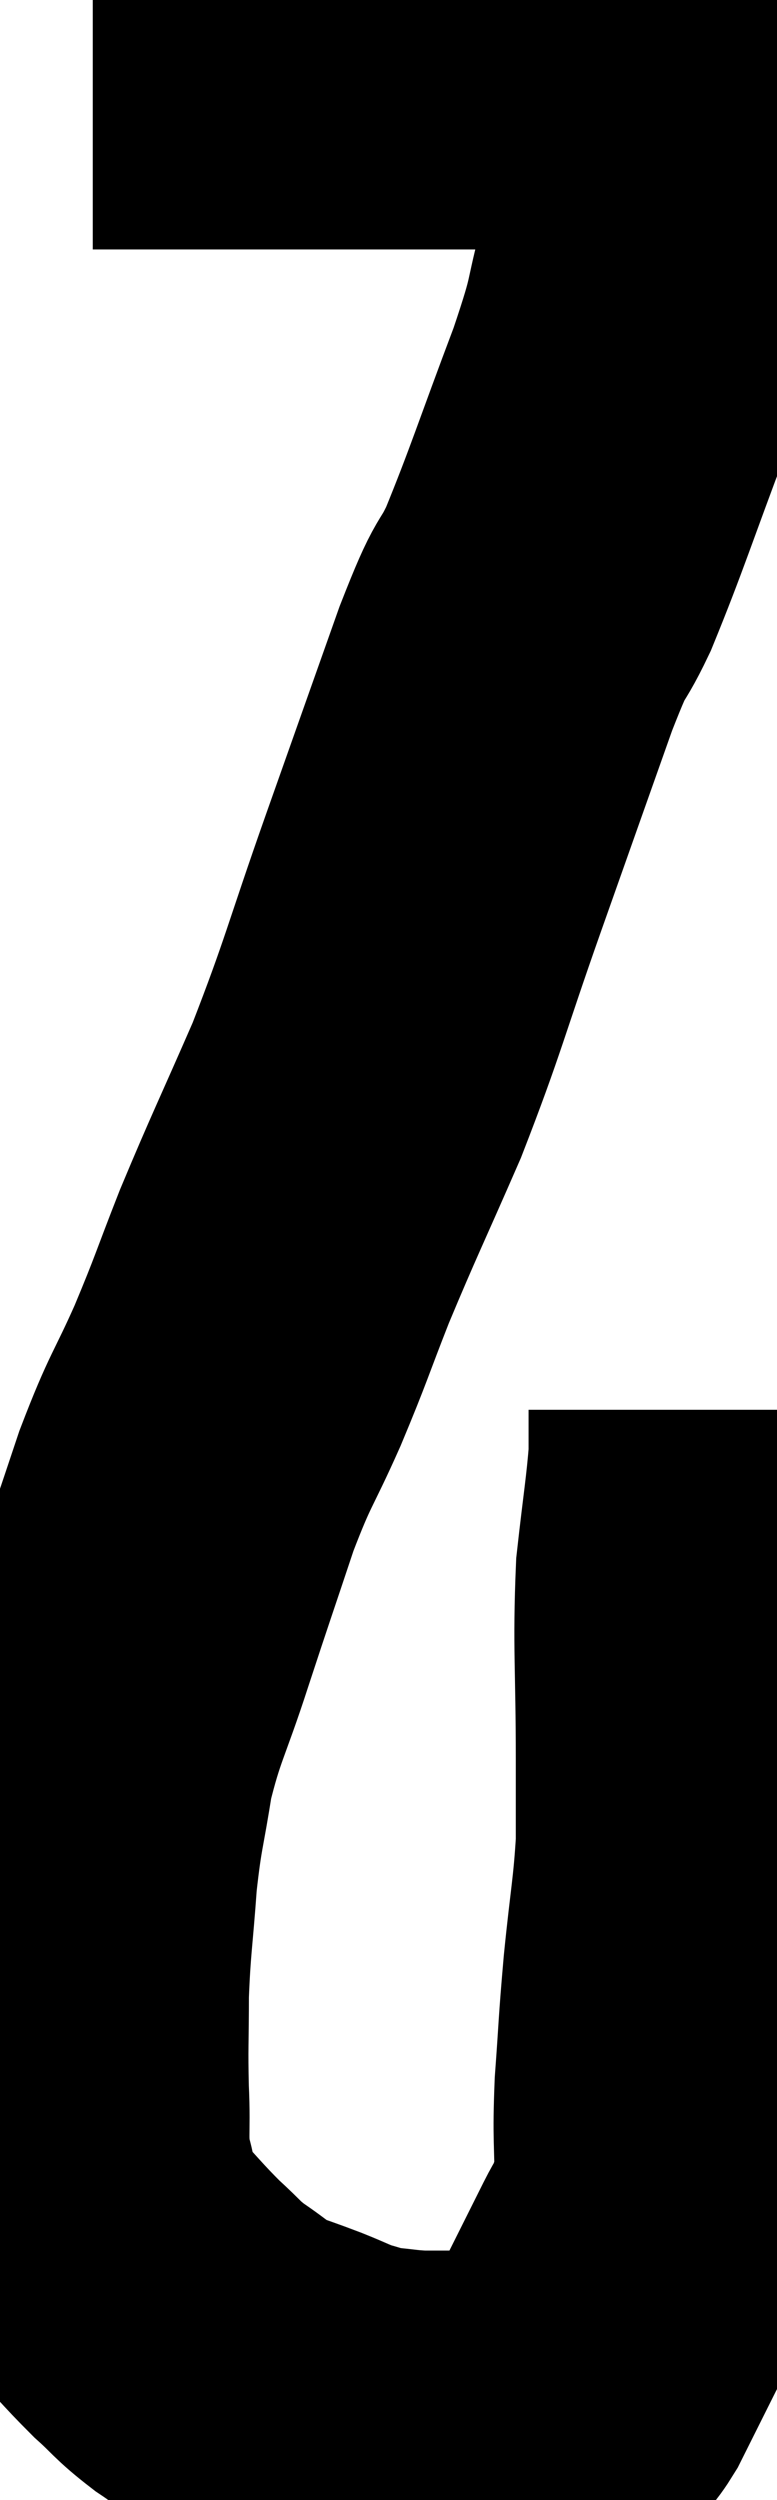 <svg xmlns="http://www.w3.org/2000/svg" viewBox="15.553 5.887 10.947 35.207" width="10.947" height="35.207"><path d="M 16.86 6.9 C 17.31 6.9, 17.31 6.9, 17.76 6.9 C 18.21 6.9, 18.12 6.9, 18.66 6.9 C 19.29 6.9, 19.23 6.9, 19.92 6.9 C 20.67 6.9, 20.805 6.9, 21.42 6.9 C 21.9 6.9, 21.87 6.9, 22.38 6.9 C 22.92 6.9, 23.04 6.9, 23.46 6.9 C 23.76 6.9, 23.85 6.9, 24.06 6.9 C 24.18 6.9, 24.24 6.9, 24.3 6.9 C 24.3 6.9, 24.225 6.9, 24.3 6.9 C 24.45 6.9, 24.495 6.87, 24.6 6.9 C 24.66 6.96, 24.675 6.945, 24.72 7.02 C 24.75 7.11, 24.72 6.99, 24.78 7.2 C 24.87 7.53, 24.915 7.545, 24.96 7.86 C 24.96 8.16, 25.005 8.025, 24.96 8.46 C 24.87 9.03, 24.945 8.88, 24.78 9.6 C 24.54 10.47, 24.675 10.23, 24.3 11.34 C 23.79 12.69, 23.685 13.05, 23.28 14.04 C 22.98 14.67, 23.085 14.265, 22.68 15.3 C 22.17 16.74, 22.185 16.695, 21.66 18.18 C 21.12 19.71, 21.105 19.89, 20.58 21.24 C 20.07 22.41, 19.98 22.575, 19.56 23.58 C 19.23 24.42, 19.245 24.435, 18.9 25.26 C 18.54 26.07, 18.525 25.98, 18.18 26.88 C 17.85 27.87, 17.835 27.9, 17.52 28.86 C 17.22 29.79, 17.13 29.865, 16.92 30.72 C 16.8 31.5, 16.77 31.47, 16.68 32.28 C 16.62 33.12, 16.59 33.195, 16.56 33.96 C 16.56 34.65, 16.545 34.695, 16.56 35.34 C 16.59 35.94, 16.53 36, 16.62 36.54 C 16.77 37.02, 16.635 37.035, 16.92 37.5 C 17.34 37.95, 17.4 38.04, 17.76 38.4 C 18.06 38.67, 18.03 38.685, 18.36 38.94 C 18.72 39.18, 18.735 39.24, 19.08 39.42 C 19.41 39.54, 19.425 39.54, 19.74 39.66 C 20.04 39.78, 20.07 39.81, 20.34 39.9 C 20.58 39.96, 20.535 39.975, 20.82 40.02 C 21.15 40.05, 21.165 40.065, 21.48 40.08 C 21.78 40.08, 21.81 40.08, 22.08 40.08 C 22.32 40.08, 22.32 40.11, 22.56 40.08 C 22.8 40.02, 22.8 40.05, 23.04 39.96 C 23.28 39.84, 23.34 39.855, 23.52 39.72 C 23.64 39.57, 23.64 39.615, 23.76 39.42 C 23.88 39.18, 23.79 39.36, 24 38.94 C 24.3 38.34, 24.39 38.16, 24.6 37.74 C 24.72 37.5, 24.735 37.53, 24.84 37.26 C 24.93 36.96, 24.975 37.155, 25.02 36.66 C 25.02 35.97, 24.99 36.03, 25.02 35.28 C 25.08 34.47, 25.065 34.515, 25.14 33.66 C 25.23 32.76, 25.275 32.61, 25.32 31.86 C 25.32 31.26, 25.32 31.62, 25.32 30.66 C 25.32 29.34, 25.275 29.085, 25.32 28.02 C 25.41 27.21, 25.455 26.97, 25.5 26.4 C 25.5 26.07, 25.5 25.905, 25.5 25.74 C 25.5 25.74, 25.5 25.74, 25.5 25.74 L 25.5 25.74" fill="none" stroke="black" stroke-width="5"></path></svg>